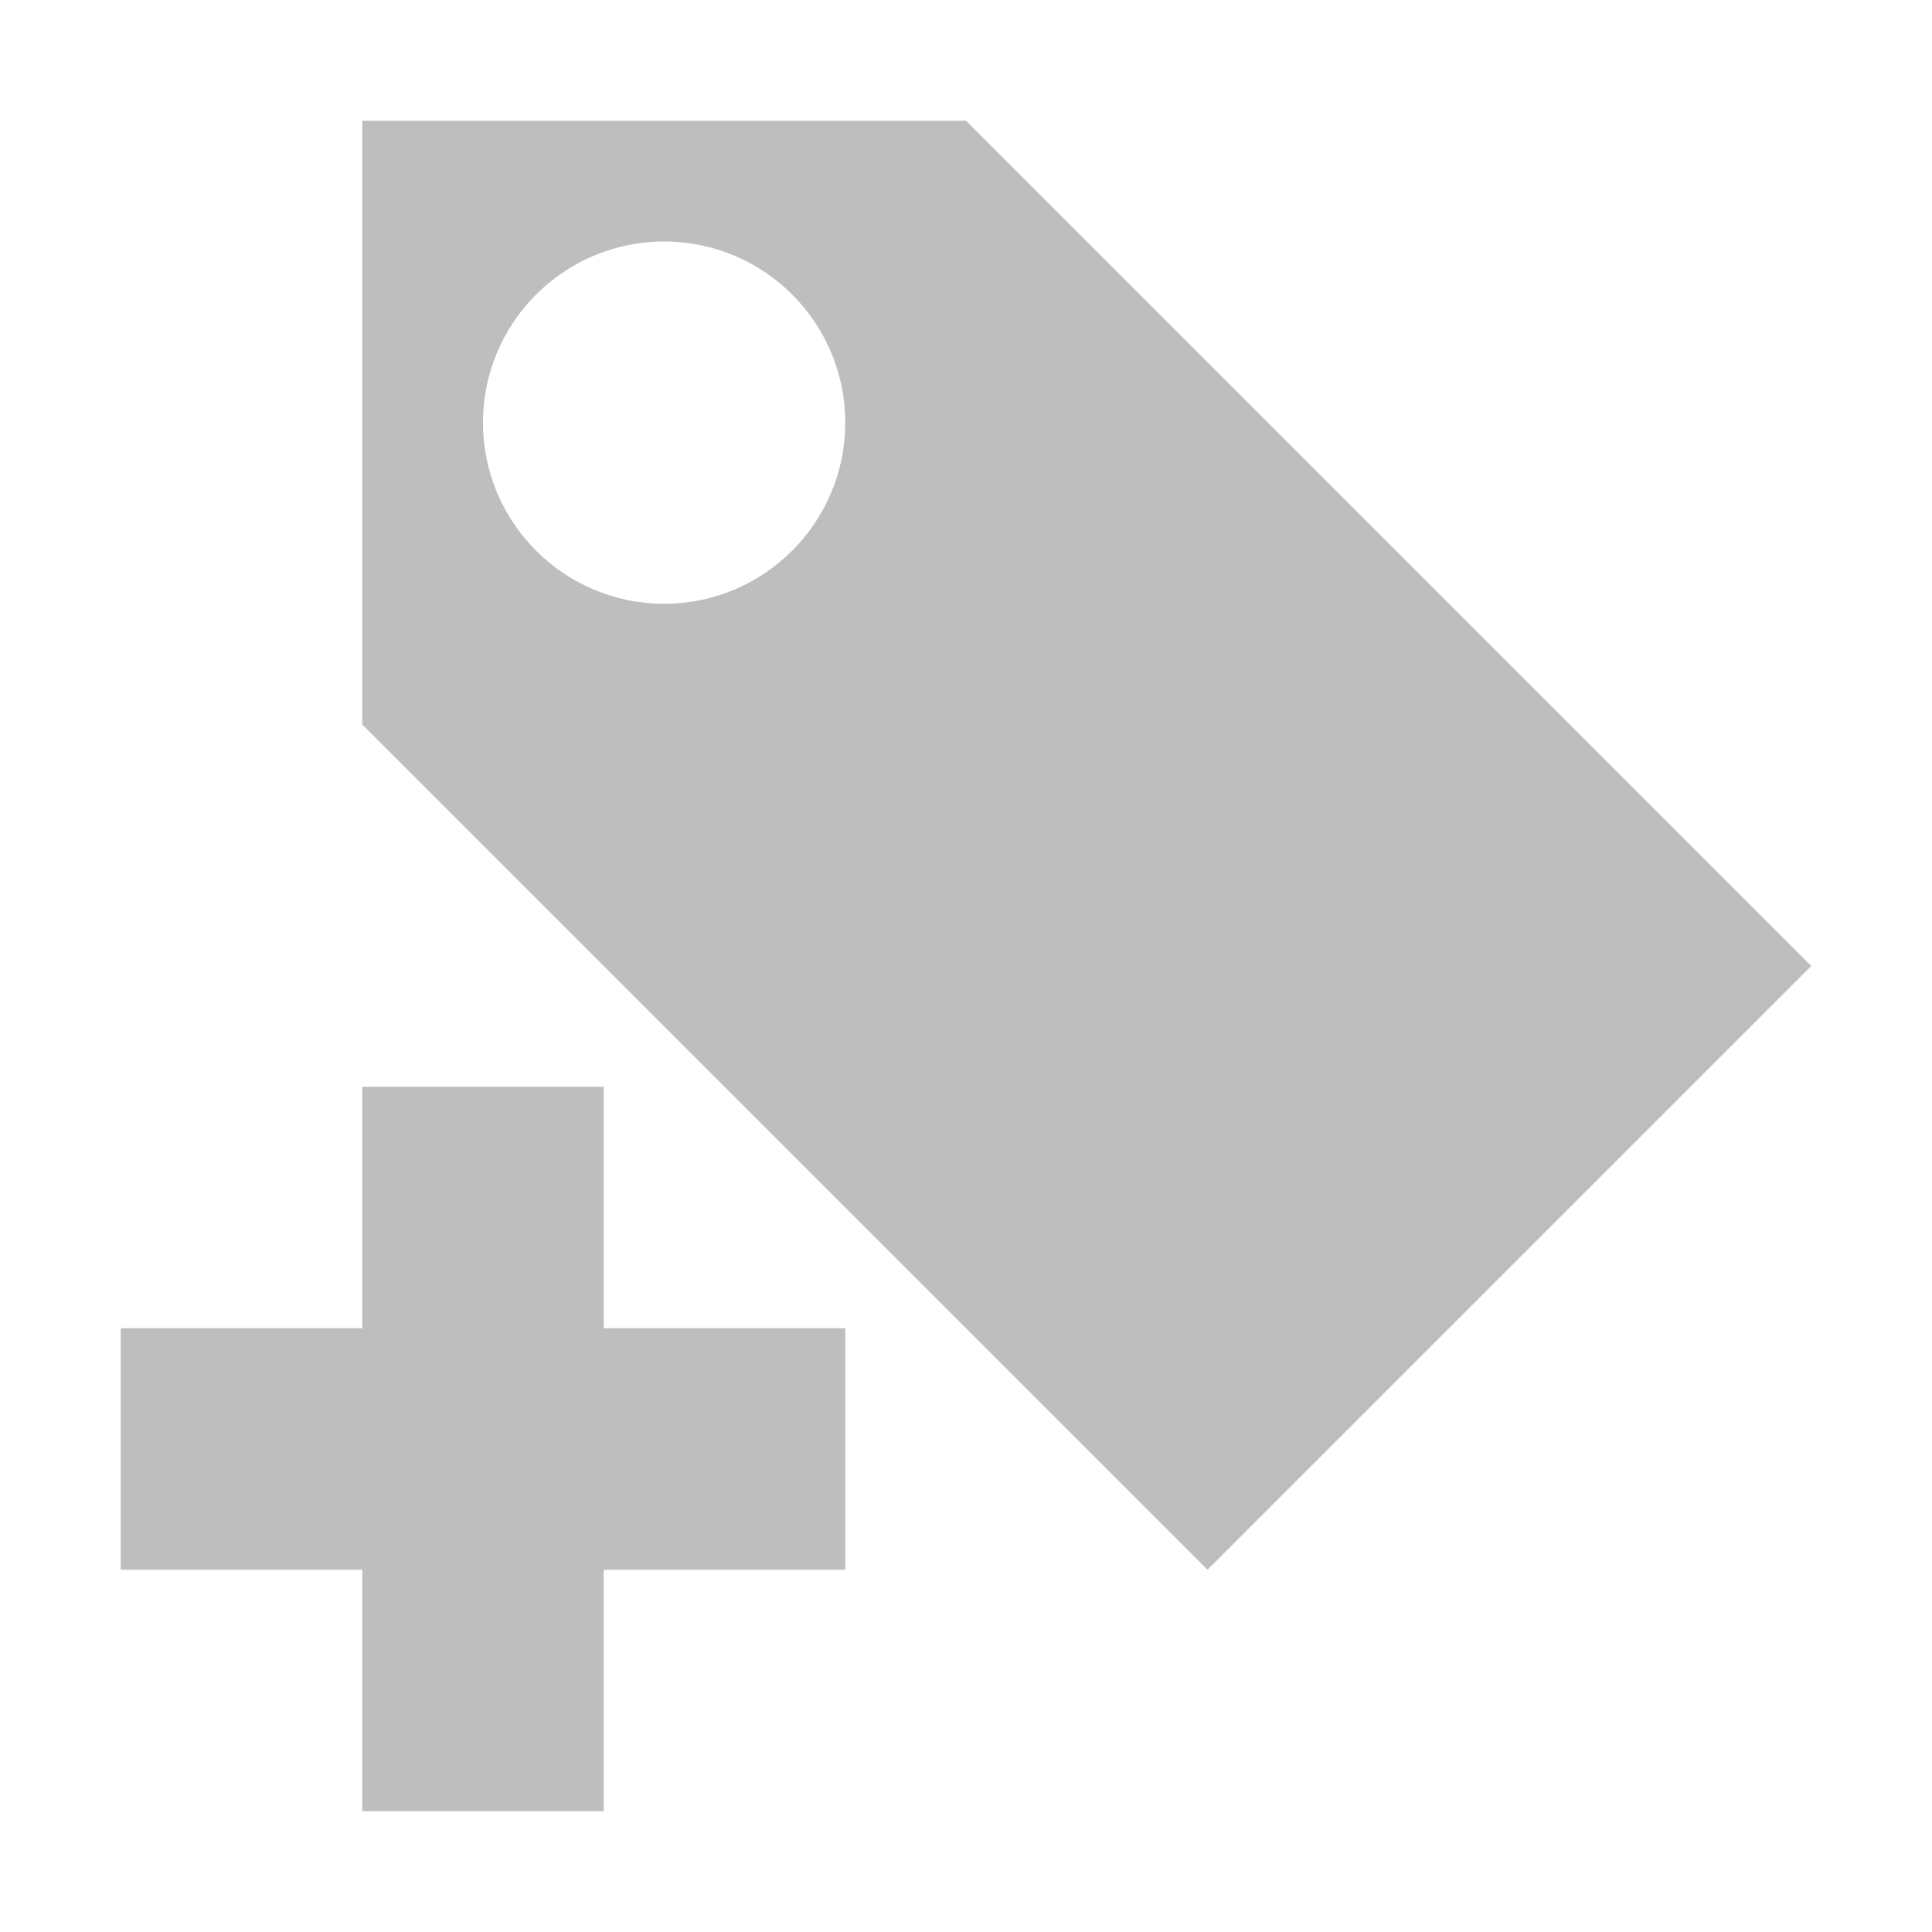 <?xml version="1.0" encoding="UTF-8"?>
<svg width="16" height="16" version="1.1" xmlns="http://www.w3.org/2000/svg">
 <path d="m3 1v5l7 7 5-5-7-7h-5zm2.5 1c0.828 0 1.5 0.672 1.5 1.5s-0.672 1.5-1.5 1.5-1.5-0.672-1.5-1.5 0.672-1.5 1.5-1.5zm-2.5 7v2h-2v2h2v2h2v-2h2v-2h-2v-2h-2z" fill="#bebebe"/>
</svg>

